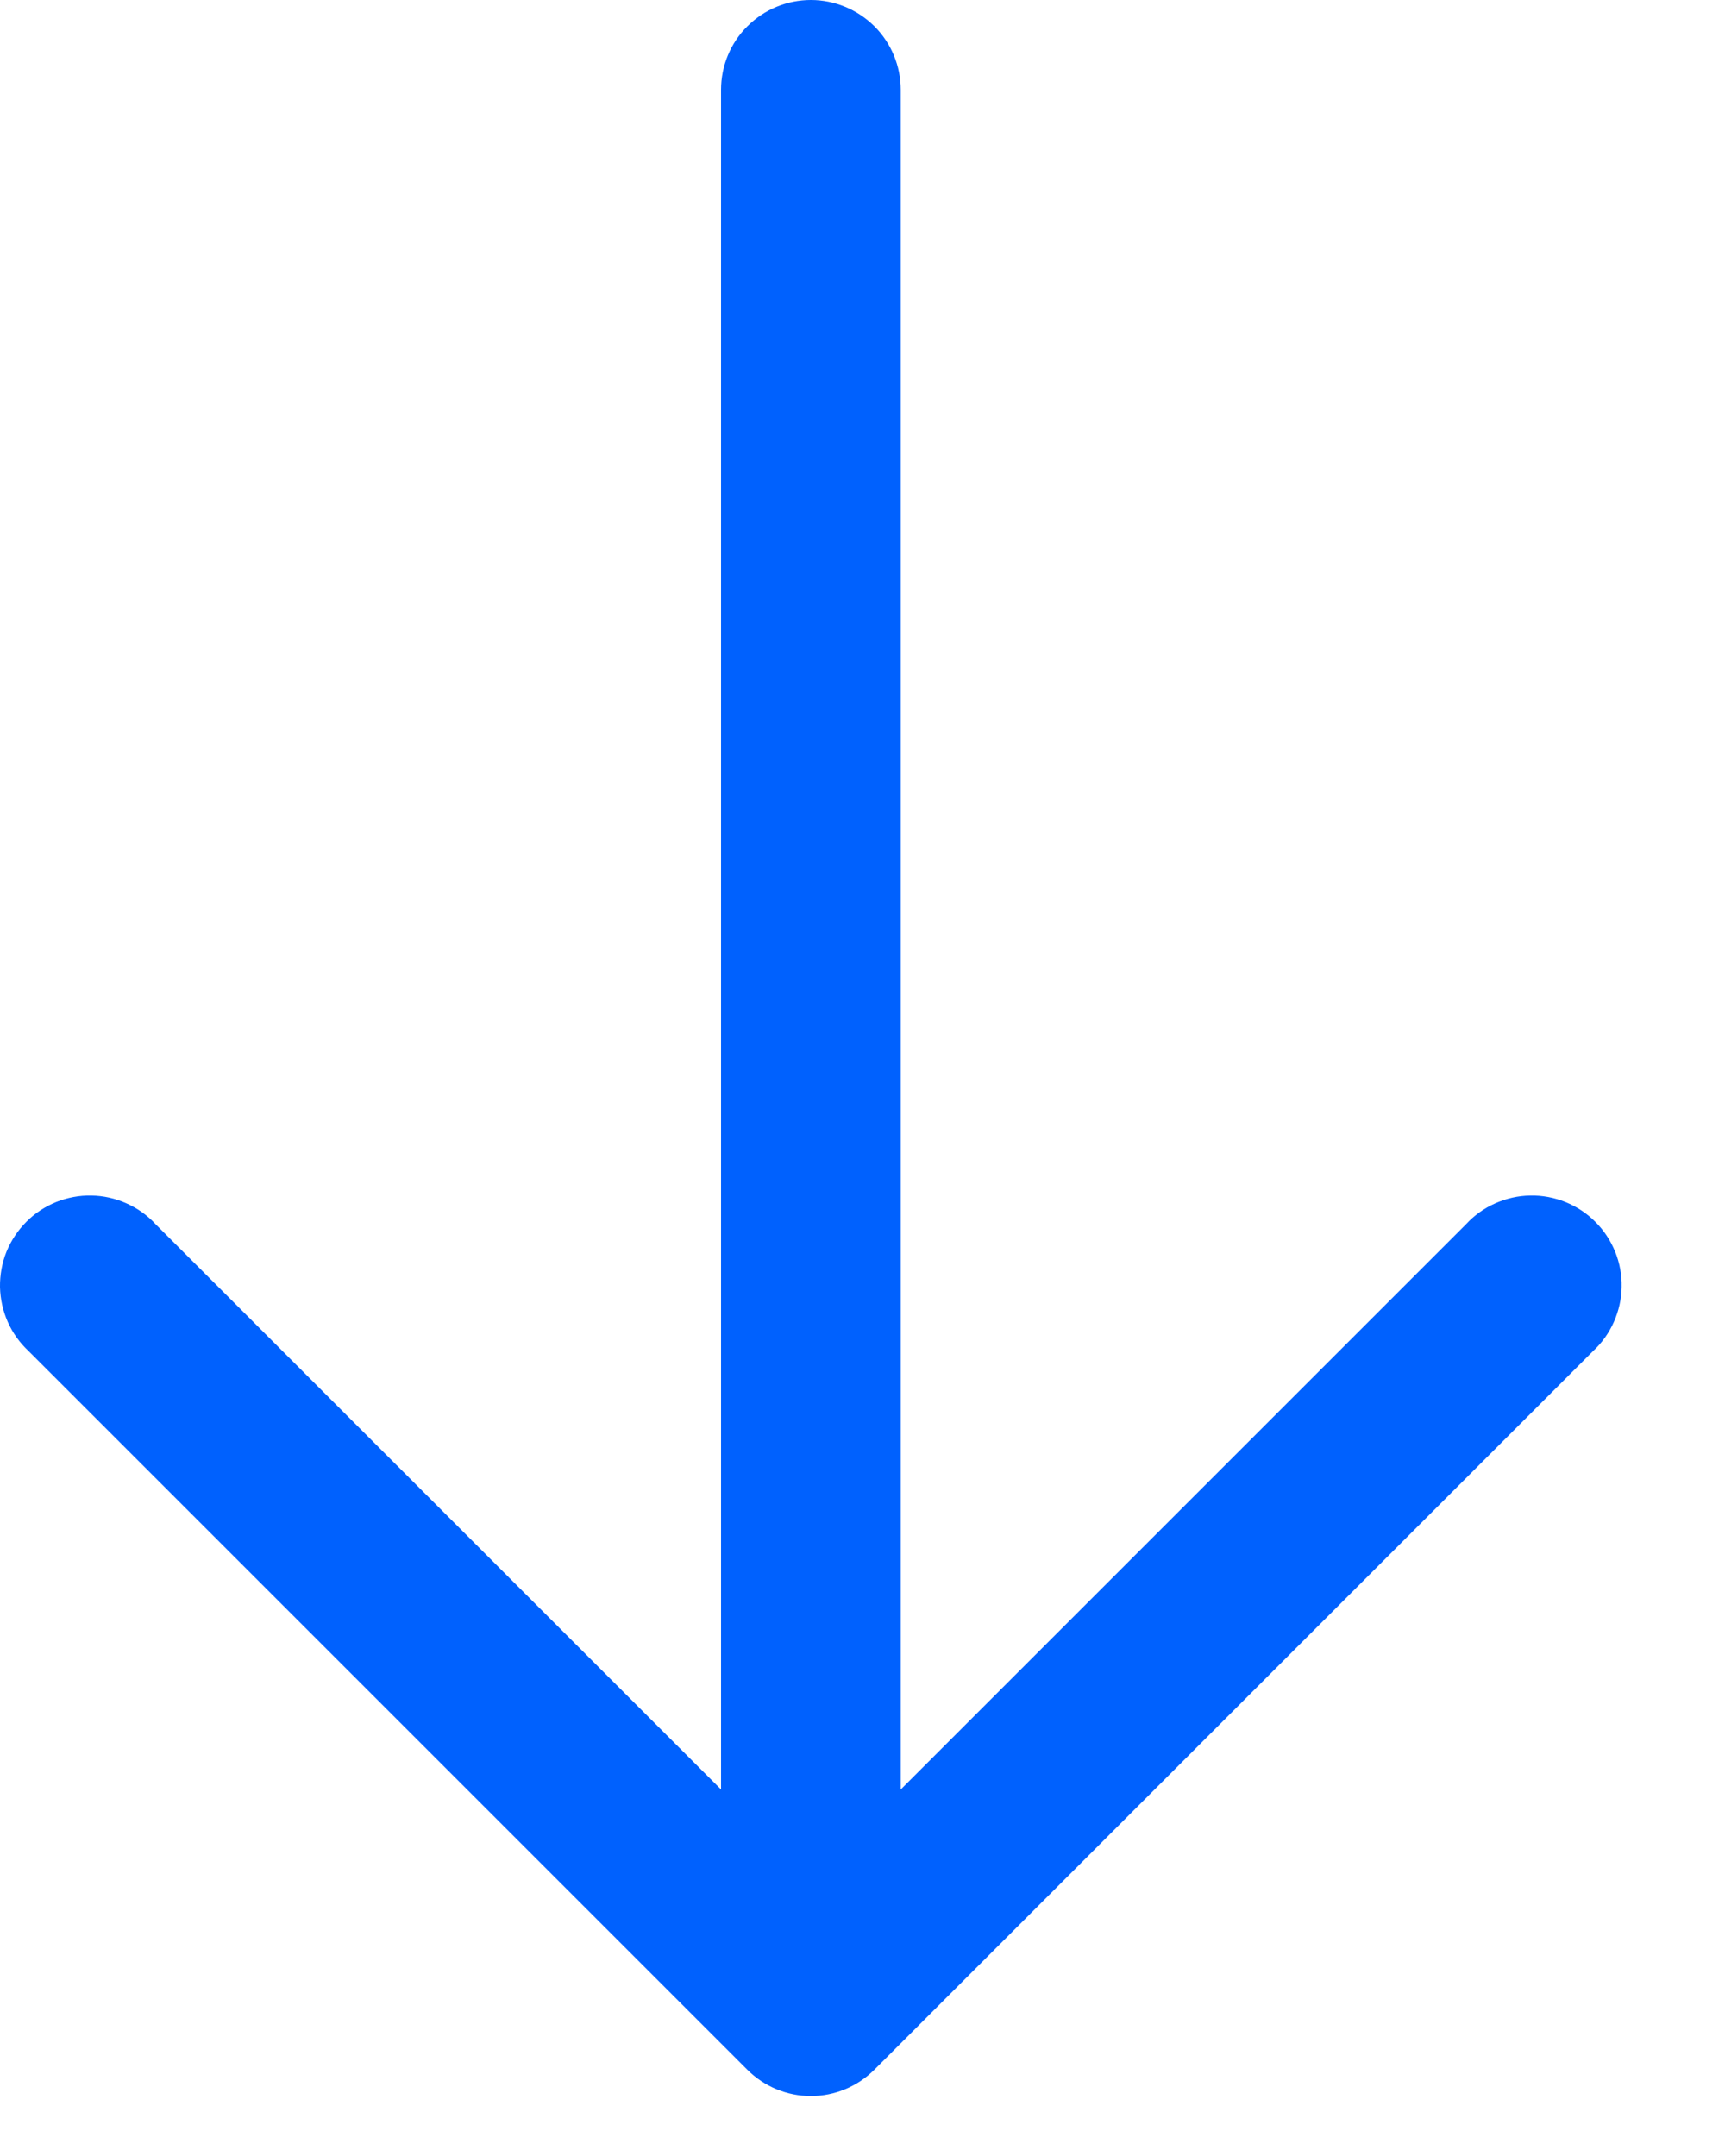 <svg width="12" height="15" viewBox="0 0 12 15" fill="none" xmlns="http://www.w3.org/2000/svg">
<path fill-rule="evenodd" clip-rule="evenodd" d="M6.082 14.4C5.965 14.517 5.806 14.583 5.641 14.583C5.475 14.583 5.316 14.517 5.199 14.4L0.199 9.4C0.138 9.343 0.088 9.274 0.054 9.197C0.02 9.12 0.002 9.038 0 8.954C-0.001 8.87 0.014 8.786 0.045 8.709C0.077 8.631 0.124 8.56 0.183 8.501C0.242 8.441 0.313 8.395 0.391 8.363C0.469 8.332 0.552 8.316 0.636 8.318C0.72 8.319 0.803 8.338 0.879 8.372C0.956 8.406 1.025 8.455 1.082 8.517L5.016 12.45L5.016 0.625C5.016 0.459 5.081 0.3 5.199 0.183C5.316 0.066 5.475 -2.00272e-05 5.641 -2.00272e-05C5.806 -2.00272e-05 5.965 0.066 6.083 0.183C6.2 0.3 6.266 0.459 6.266 0.625L6.266 12.45L10.199 8.517C10.256 8.455 10.325 8.406 10.402 8.372C10.479 8.338 10.561 8.319 10.645 8.318C10.729 8.316 10.812 8.332 10.89 8.363C10.968 8.395 11.039 8.441 11.098 8.501C11.158 8.56 11.204 8.631 11.236 8.709C11.267 8.786 11.283 8.87 11.281 8.954C11.28 9.038 11.261 9.12 11.227 9.197C11.193 9.274 11.144 9.343 11.082 9.4L6.082 14.4Z" fill="#0061FE"/>
</svg>
